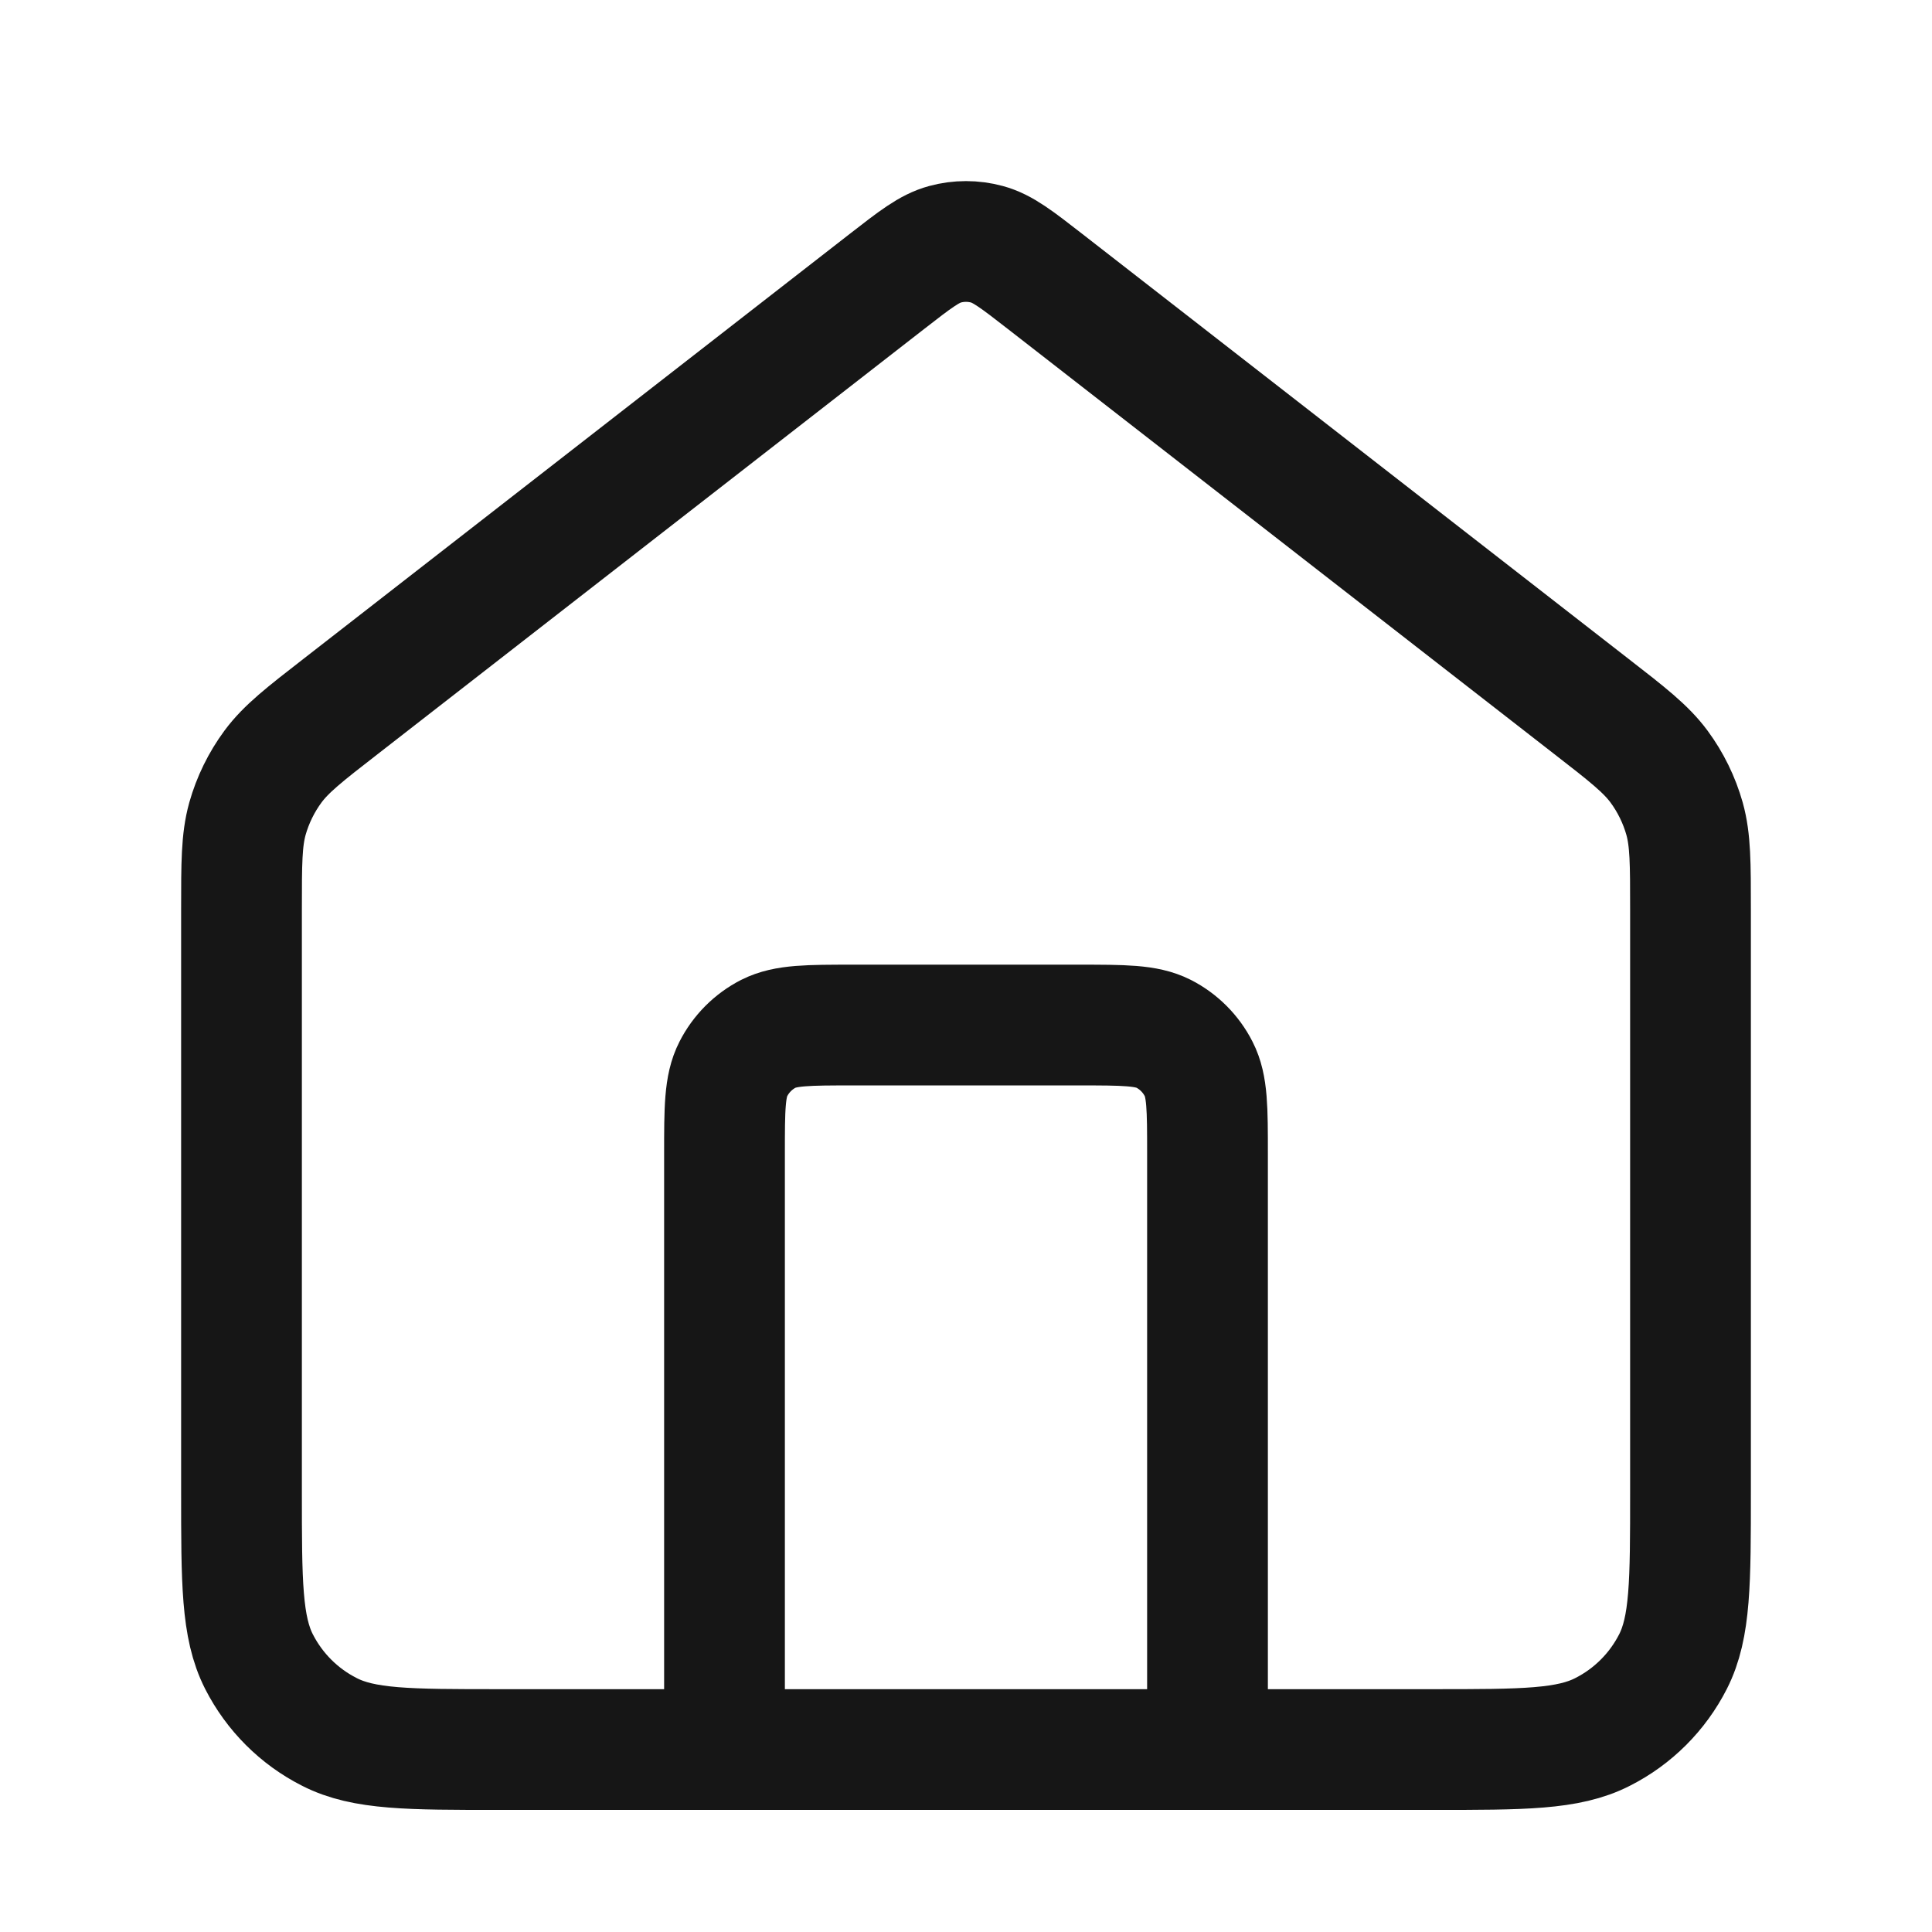 <svg width="16" height="16" viewBox="0 0 16 16" fill="none" xmlns="http://www.w3.org/2000/svg">
<path d="M6 14.489V9.555C6 9.182 6 8.995 6.073 8.853C6.137 8.727 6.239 8.625 6.364 8.561C6.507 8.489 6.693 8.489 7.067 8.489H8.933C9.307 8.489 9.493 8.489 9.636 8.561C9.761 8.625 9.863 8.727 9.927 8.853C10 8.995 10 9.182 10 9.555V14.489M7.345 2.331L2.824 5.848C2.521 6.083 2.37 6.201 2.261 6.348C2.165 6.478 2.093 6.625 2.049 6.781C2 6.958 2 7.149 2 7.532V12.355C2 13.102 2 13.476 2.145 13.761C2.273 14.012 2.477 14.216 2.728 14.343C3.013 14.489 3.387 14.489 4.133 14.489H11.867C12.613 14.489 12.987 14.489 13.272 14.343C13.523 14.216 13.727 14.012 13.855 13.761C14 13.476 14 13.102 14 12.355V7.532C14 7.149 14 6.958 13.951 6.781C13.907 6.625 13.835 6.478 13.739 6.348C13.63 6.201 13.479 6.083 13.176 5.848L8.655 2.331C8.421 2.149 8.304 2.058 8.174 2.023C8.06 1.992 7.94 1.992 7.826 2.023C7.696 2.058 7.579 2.149 7.345 2.331Z" stroke="#161616" stroke-linecap="round" stroke-linejoin="round"/>
</svg>
